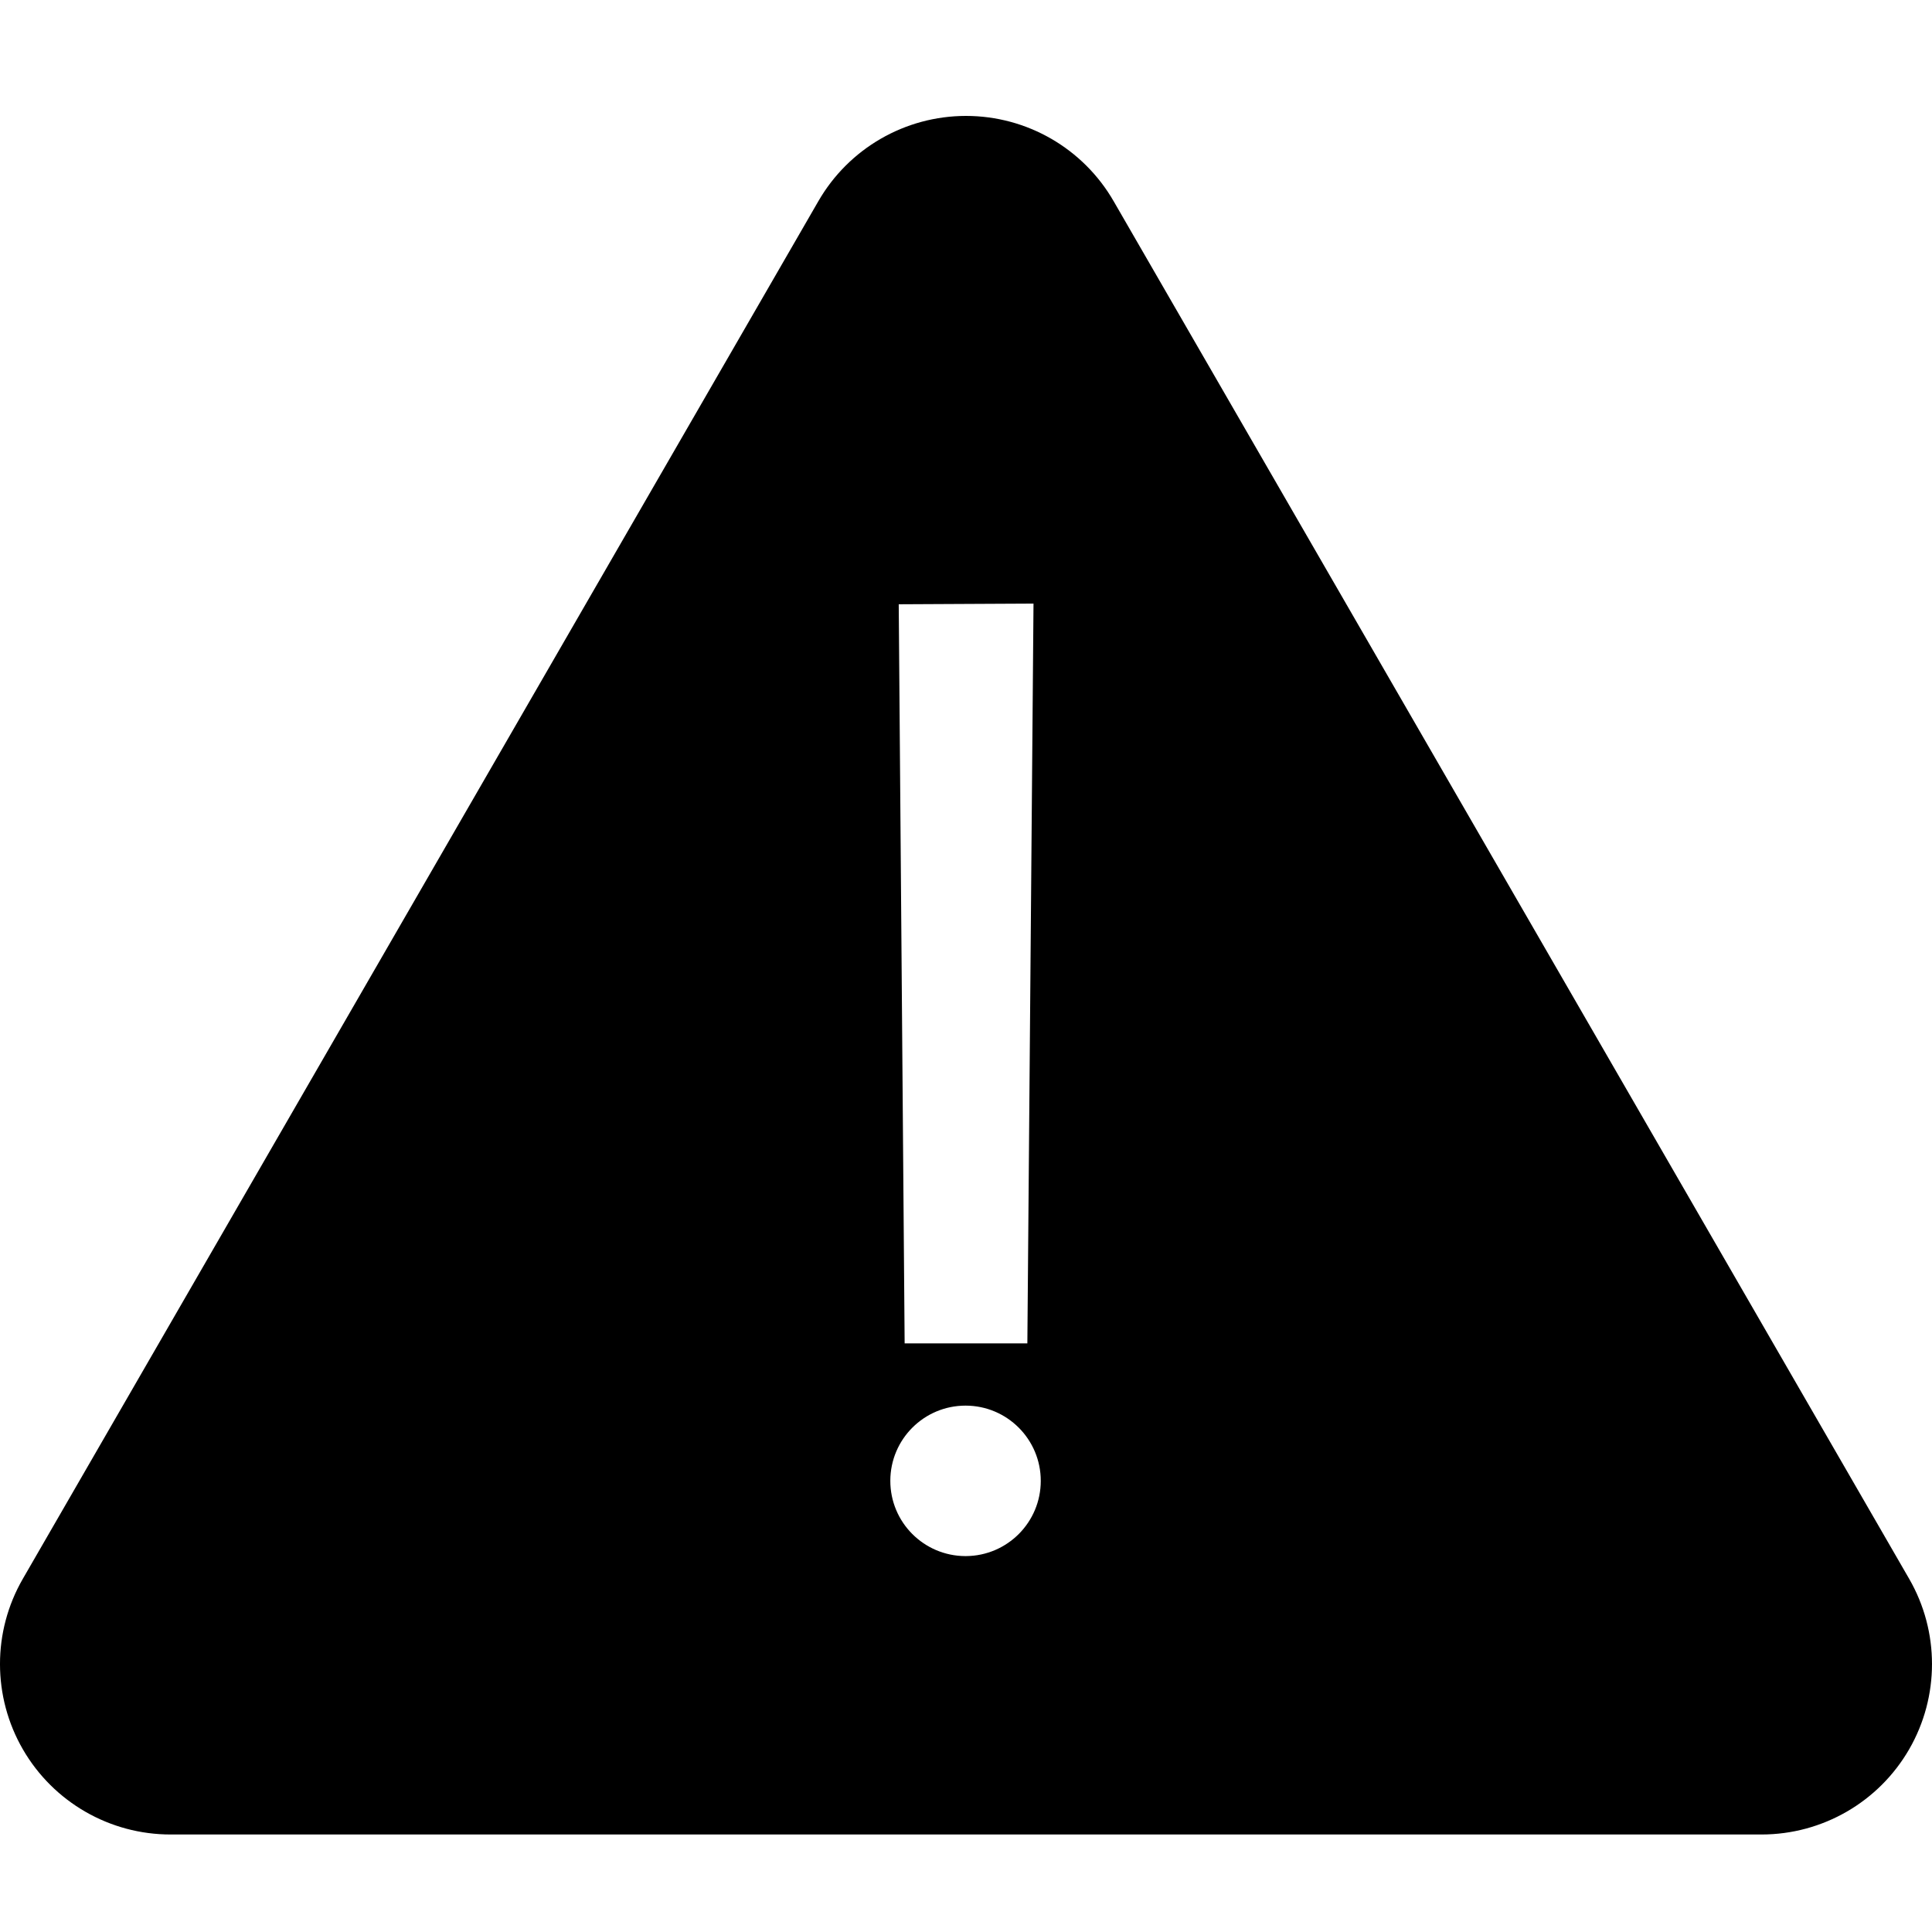 <svg width="100" height="100" viewBox="0 0 100 100" fill="none" xmlns="http://www.w3.org/2000/svg">
<g clip-path="url(#clip0)">
<path d="M98.818 81.719L57.646 10.421C56.072 7.686 53.156 6 50 6C46.844 6 43.928 7.686 42.354 10.421L1.182 81.719C-0.396 84.451 -0.394 87.818 1.186 90.549C2.767 93.28 5.685 94.959 8.84 94.953H91.184C94.335 94.951 97.245 93.268 98.82 90.539C100.394 87.809 100.393 84.448 98.818 81.719ZM53.494 31.242L53.176 69.532H46.824L46.518 31.277L53.494 31.242ZM49.965 80.543C47.816 80.536 46.078 78.79 46.083 76.641C46.087 74.492 47.831 72.753 49.98 72.755C52.129 72.757 53.87 74.5 53.87 76.649C53.87 78.79 52.141 80.53 50 80.543H49.965Z" fill="black"/>
</g>
<defs>
<clipPath id="clip0">
<rect width="100" height="100" fill="white"/>
</clipPath>
</defs>
</svg>
